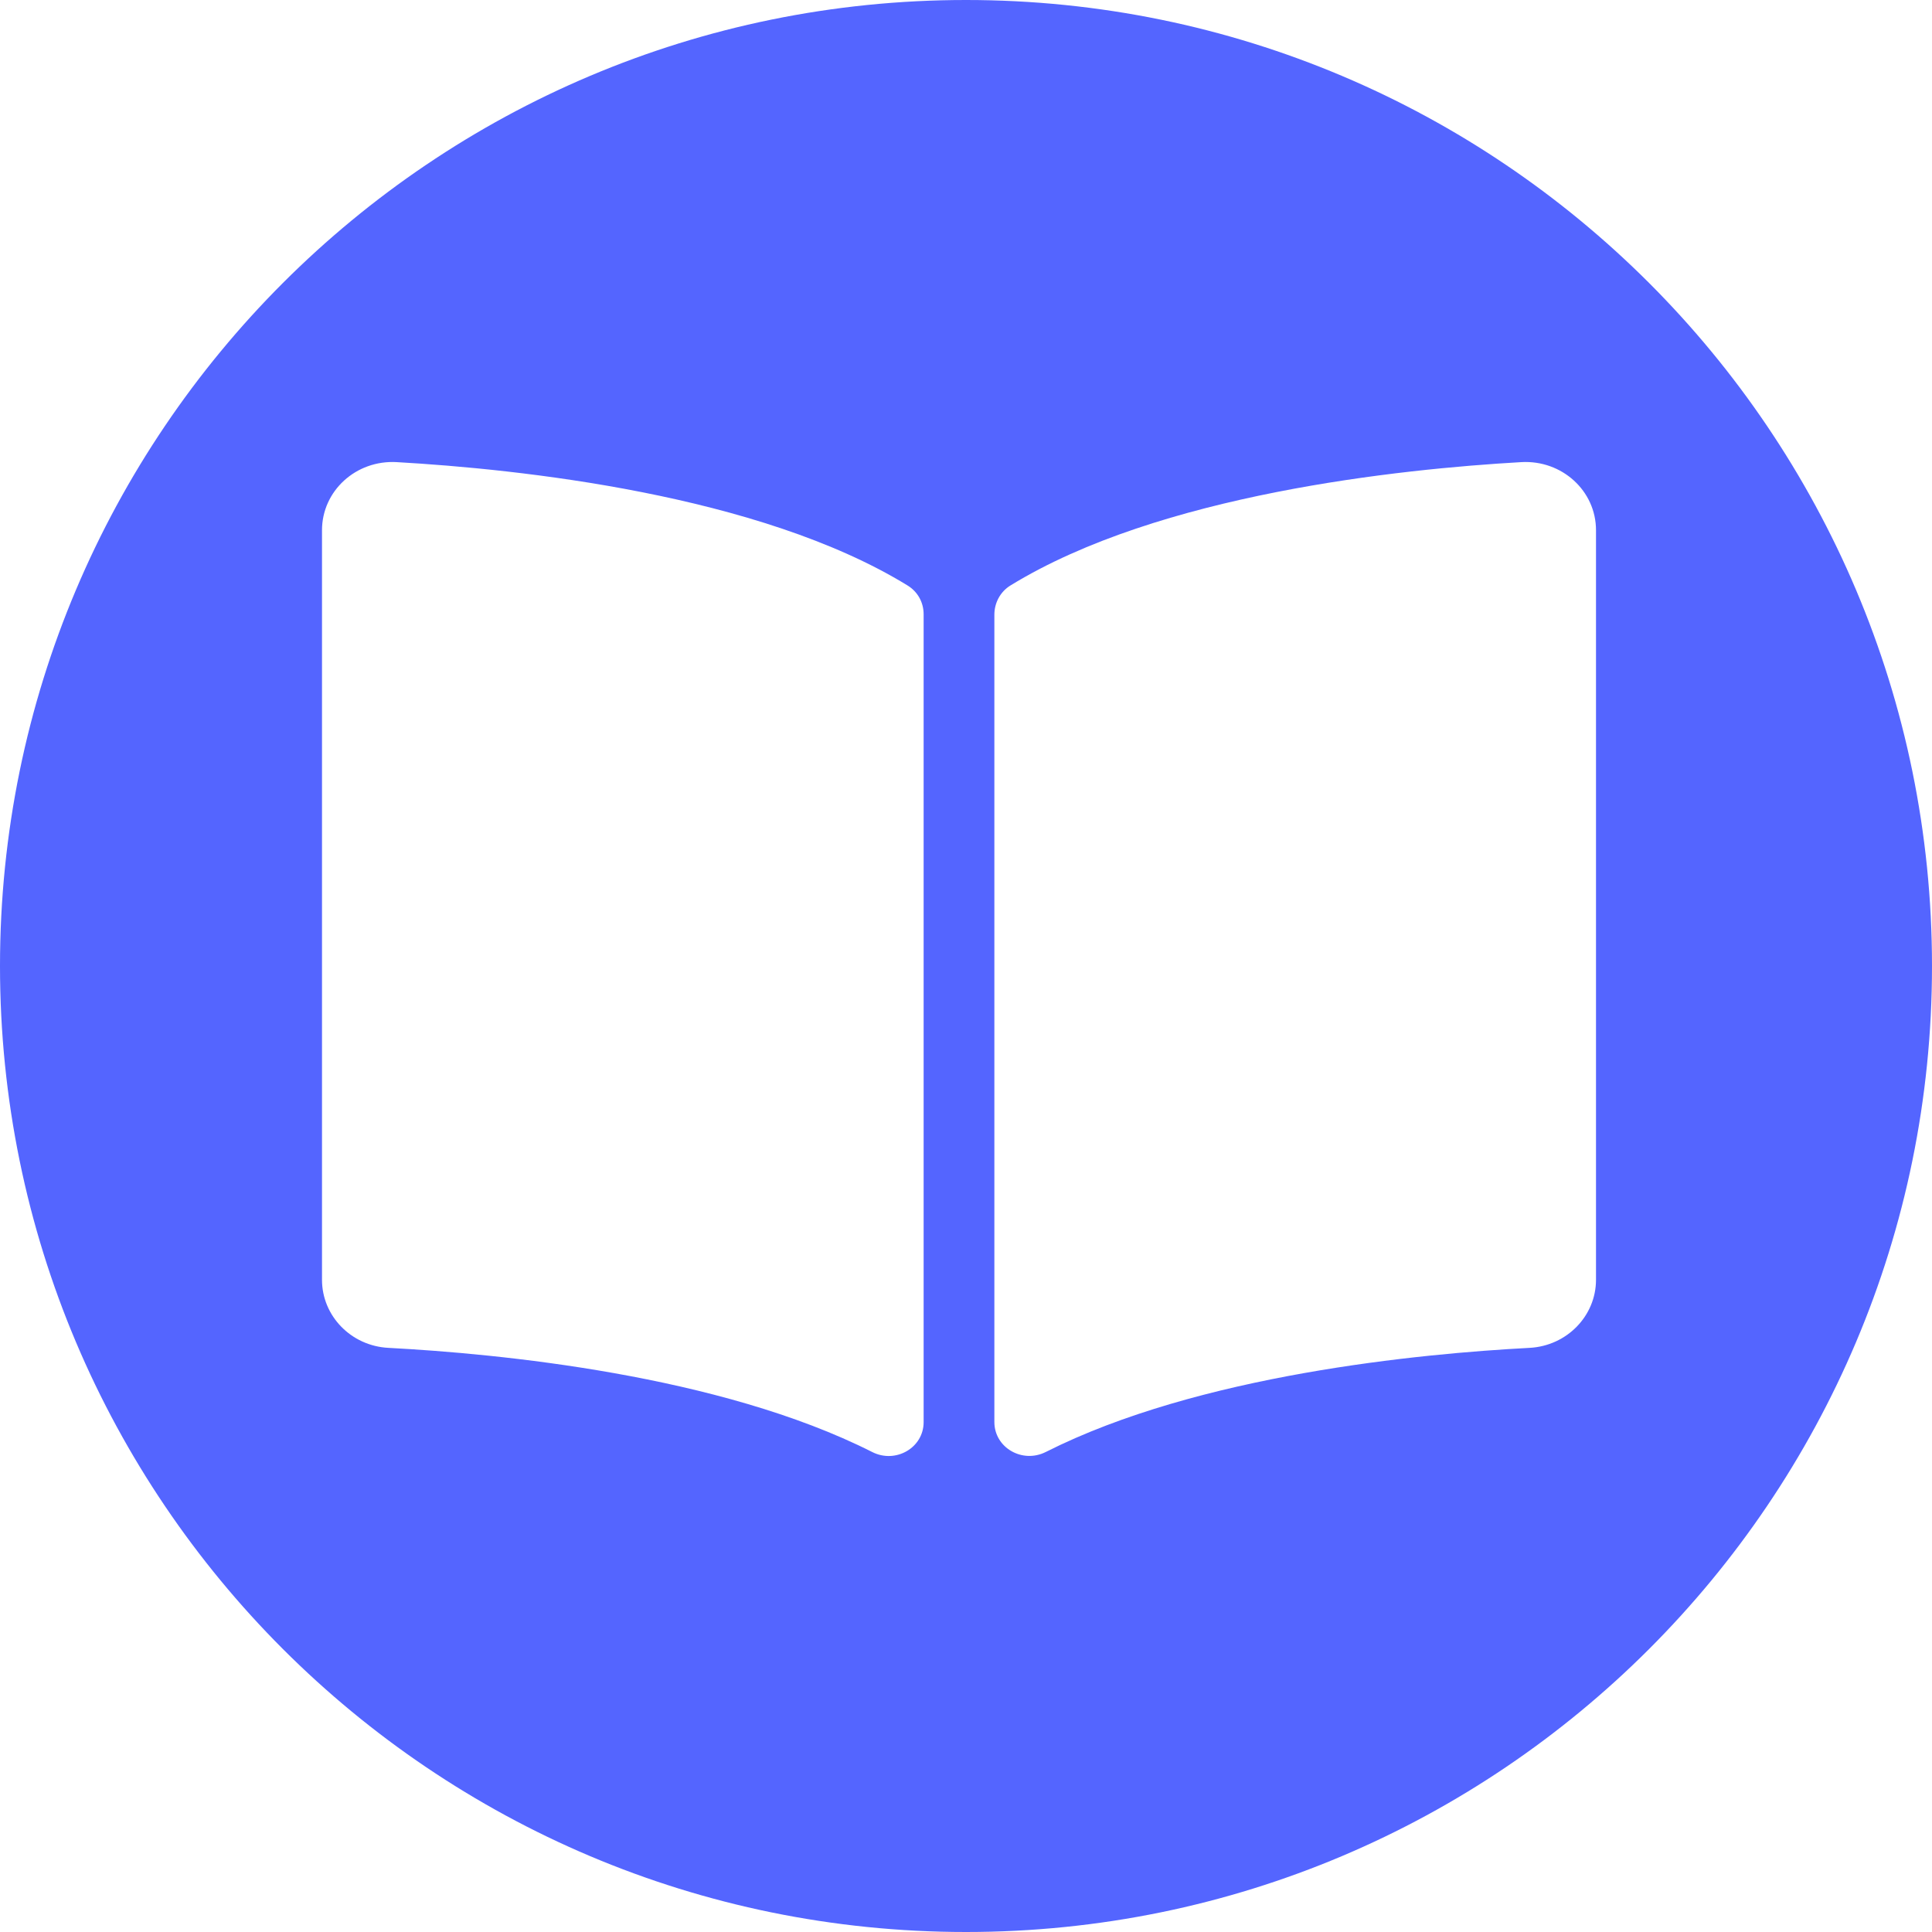 <svg width="57" height="57" viewBox="0 0 57 57" fill="none" xmlns="http://www.w3.org/2000/svg">
<path fill-rule="evenodd" clip-rule="evenodd" d="M28.5 57C44.24 57 57 44.24 57 28.5C57 12.76 44.24 0 28.5 0C12.76 0 0 12.76 0 28.5C0 44.24 12.76 57 28.5 57ZM29.812 17.273C34.2 14.579 41.307 13.838 44.883 13.634C46.085 13.566 47.088 14.484 47.087 15.644V37.758C47.087 38.821 46.23 39.707 45.128 39.766C41.9 39.936 35.371 40.558 30.856 42.837C30.161 43.188 29.337 42.71 29.337 41.954V18.135C29.337 17.789 29.509 17.459 29.812 17.273ZM11.704 13.634C15.28 13.838 22.388 14.579 26.775 17.273C27.079 17.459 27.25 17.777 27.25 18.123V41.958C27.25 42.712 26.428 43.19 25.735 42.84C21.221 40.559 14.688 39.936 11.459 39.766C10.357 39.709 9.5 38.822 9.5 37.759V15.644C9.5 14.484 10.502 13.566 11.704 13.634Z" fill="#5465FF"/>
</svg>
